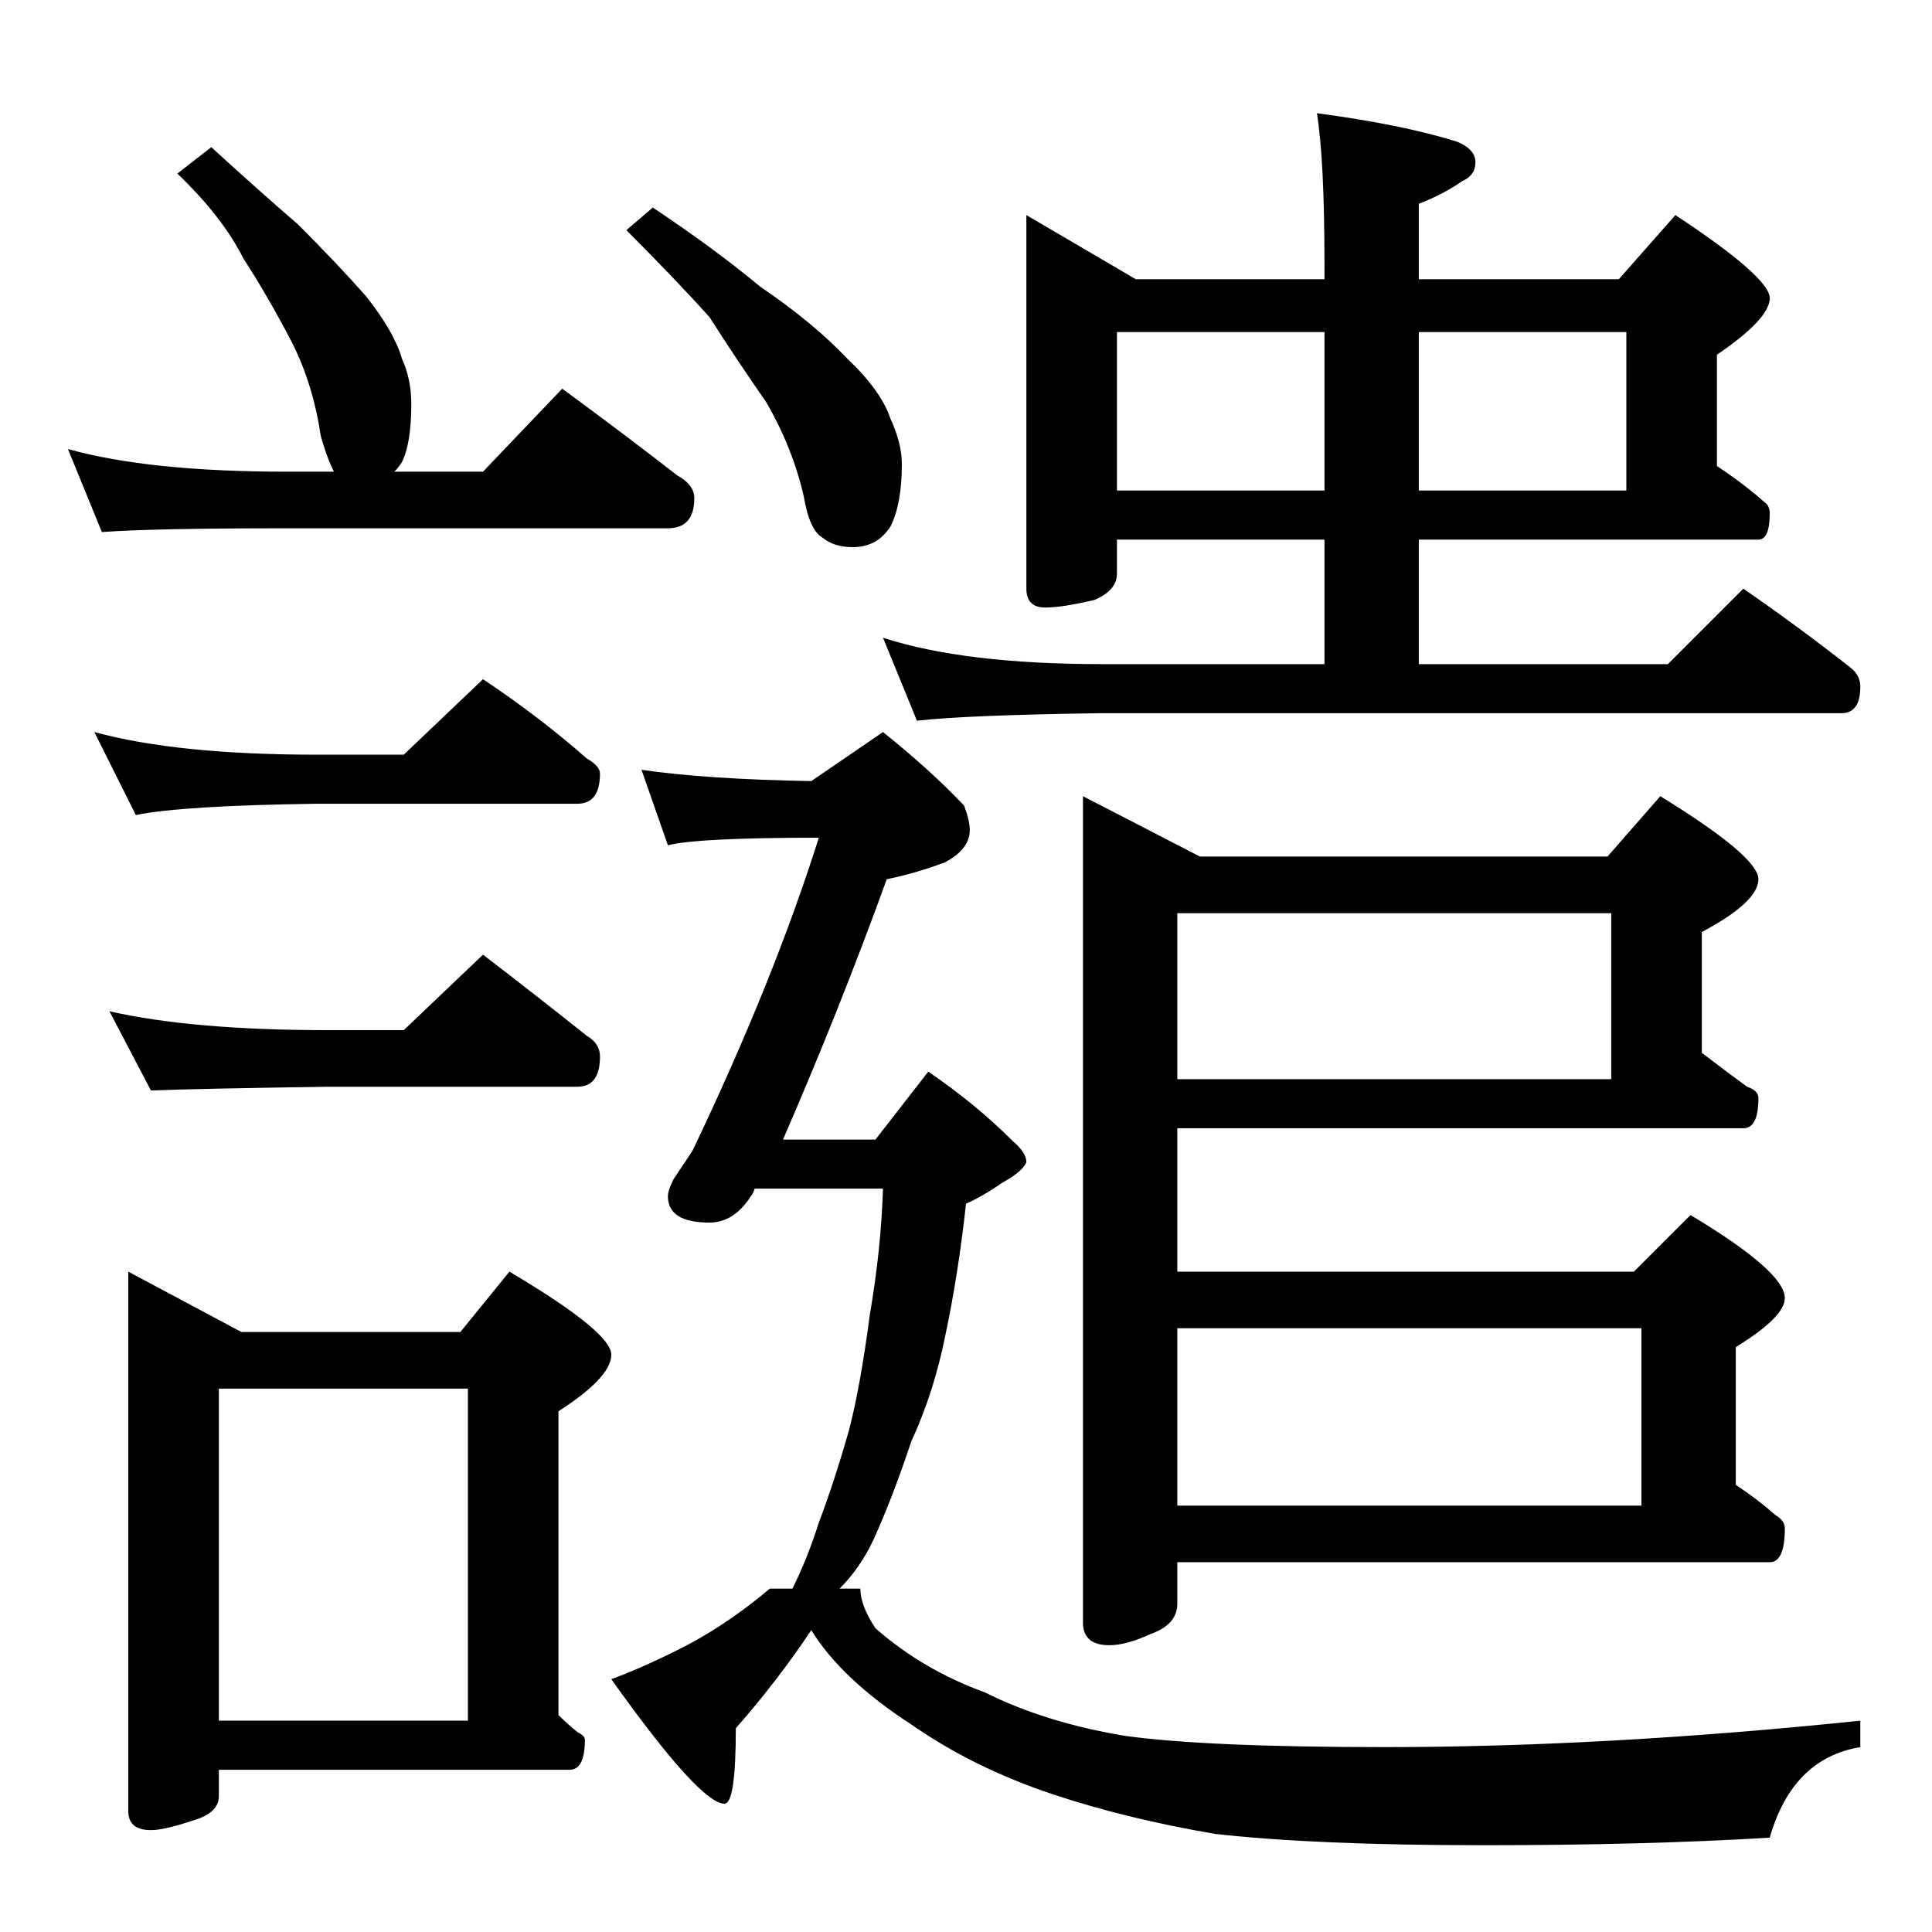 <?xml version="1.0" standalone="no"?>
<!DOCTYPE svg PUBLIC "-//W3C//DTD SVG 1.1//EN" "http://www.w3.org/Graphics/SVG/1.1/DTD/svg11.dtd" >
<svg xmlns="http://www.w3.org/2000/svg" xmlns:xlink="http://www.w3.org/1999/xlink" version="1.1" viewBox="0 -204 1024 1024">
  <g transform="matrix(1 0 0 -1 0 820)">
   <path fill="currentColor"
d="M112 946q24 -22 46 -41q21 -21 36 -38q15 -19 19 -33q5 -11 5 -24q0 -21 -5 -31q-2 -3 -4 -5h47l42 44q34 -25 61 -46q9 -5 9 -12q0 -16 -14 -16h-202q-71 0 -98 -2l-18 44q43 -12 116 -12h25q-4 8 -7 19q-4 27 -15 49q-13 25 -26 45q-11 22 -35 45zM50 636
q44 -12 118 -12h46l42 40q30 -20 55 -42q7 -4 7 -8q0 -16 -12 -16h-138q-72 -1 -96 -6zM58 488q44 -10 116 -10h40l42 40q30 -23 55 -43q7 -4 7 -11q0 -16 -12 -16h-132q-70 -1 -94 -2zM68 350l60 -32h116l26 32q54 -32 54 -44t-28 -30v-161q5 -5 10 -9q4 -2 4 -4
q0 -16 -8 -16h-186v-14q0 -9 -14 -13q-15 -5 -22 -5q-12 0 -12 10v286zM116 112h132v176h-132v-176zM544 910l58 -34h100v8q0 55 -4 80q45 -6 74 -15q10 -4 10 -11t-7 -10q-10 -7 -23 -12v-40h106l30 34q50 -33 50 -44t-28 -30v-59q15 -10 25 -19q3 -2 3 -6q0 -14 -6 -14
h-180v-66h132l40 40q29 -20 57 -42q5 -4 5 -10q0 -14 -10 -14h-392q-72 -1 -98 -4l-18 44q43 -14 116 -14h118v66h-110v-18q0 -9 -12 -14q-17 -4 -26 -4q-10 0 -10 10v198zM592 764h110v84h-110v-84zM752 848v-84h110v84h-110zM574 602l62 -32h216l28 32q52 -32 52 -44
t-30 -28v-64q13 -10 24 -18q6 -2 6 -6q0 -16 -8 -16h-300v-76h242l30 30q50 -30 50 -44q0 -10 -26 -26v-73q12 -8 21 -16q5 -3 5 -7q0 -18 -8 -18h-314v-22q0 -11 -14 -16q-13 -6 -22 -6q-14 0 -14 12v438zM624 226h246v94h-246v-94zM624 452h230v88h-230v-88zM346 914
q33 -22 57 -42q28 -19 46 -38q18 -17 23 -32q6 -13 6 -24q0 -21 -6 -33q-7 -11 -20 -11q-10 0 -16 5q-7 4 -10 22q-6 26 -20 50q-16 23 -30 45q-18 20 -44 46zM340 616q34 -5 90 -6l38 26q25 -20 43 -39q3 -8 3 -13q0 -10 -13 -17q-16 -6 -31 -9q-25 -69 -55 -138h49l28 36
q25 -17 45 -37q7 -6 7 -11q-2 -5 -13 -11q-10 -7 -19 -11q-4 -37 -11 -70q-6 -30 -18 -56q-10 -30 -20 -52q-7 -15 -18 -26h11q0 -9 8 -21q25 -22 58 -34q32 -16 74 -23q43 -6 138 -6q117 0 252 14v-14q-36 -6 -48 -48q-66 -4 -152 -4q-89 0 -142 6q-47 8 -86 21
q-42 14 -75 37q-37 24 -53 50q-18 -27 -40 -52q0 -40 -6 -40q-13 0 -60 66q19 7 42 19q22 12 42 29h12q8 16 14 35q8 21 16 49q6 23 11 61q6 35 7 67h-68q-1 -3 -2 -4q-9 -14 -22 -14q-22 0 -22 14q0 3 3 9l10 15q43 90 67 166q-64 0 -80 -4z" />
  </g>

</svg>
